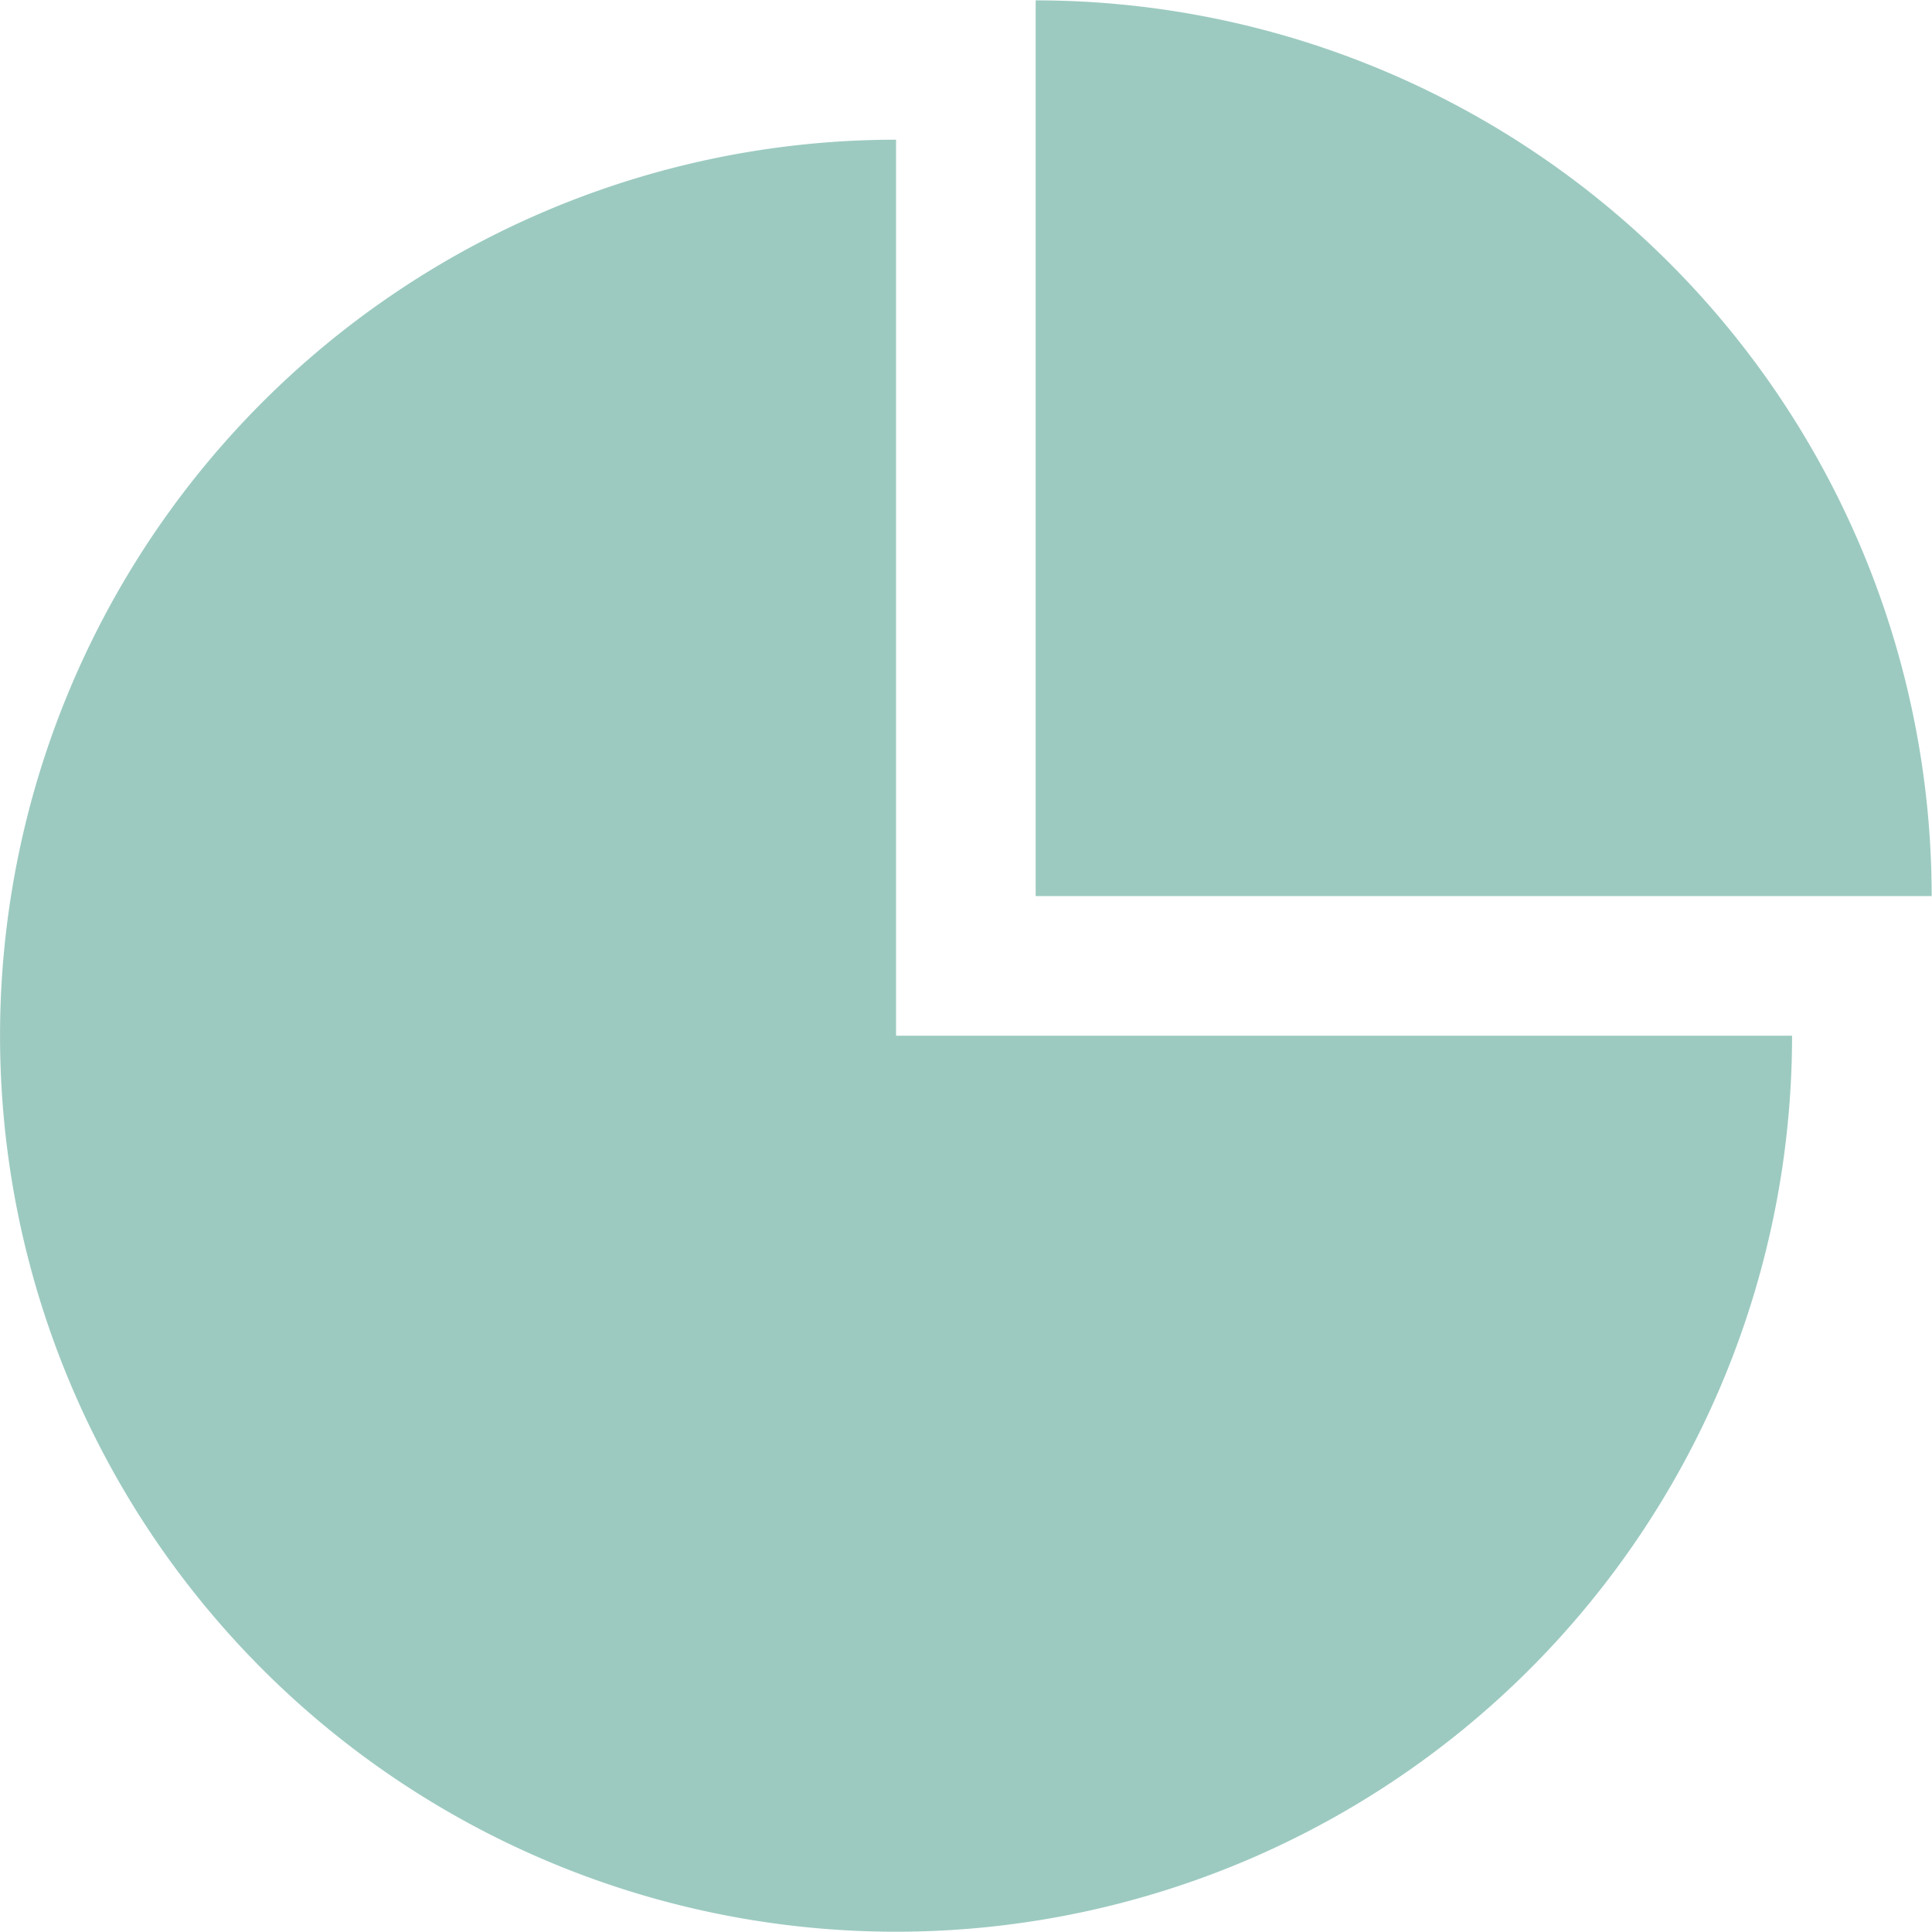 <?xml version="1.0" standalone="no"?><!DOCTYPE svg PUBLIC "-//W3C//DTD SVG 1.1//EN" "http://www.w3.org/Graphics/SVG/1.1/DTD/svg11.dtd"><svg t="1602948567605" class="icon" viewBox="0 0 1024 1024" version="1.1" xmlns="http://www.w3.org/2000/svg" p-id="4642" xmlns:xlink="http://www.w3.org/1999/xlink" width="200" height="200"><defs><style type="text/css"></style></defs><path d="M474.926 74.047a474.901 474.901 0 1 0 474.901 474.901H474.926z m73.997-73.997v474.901h474.901A474.901 474.901 0 0 0 548.923 0.2z" p-id="4643" fill="#9CCAC0"></path></svg>